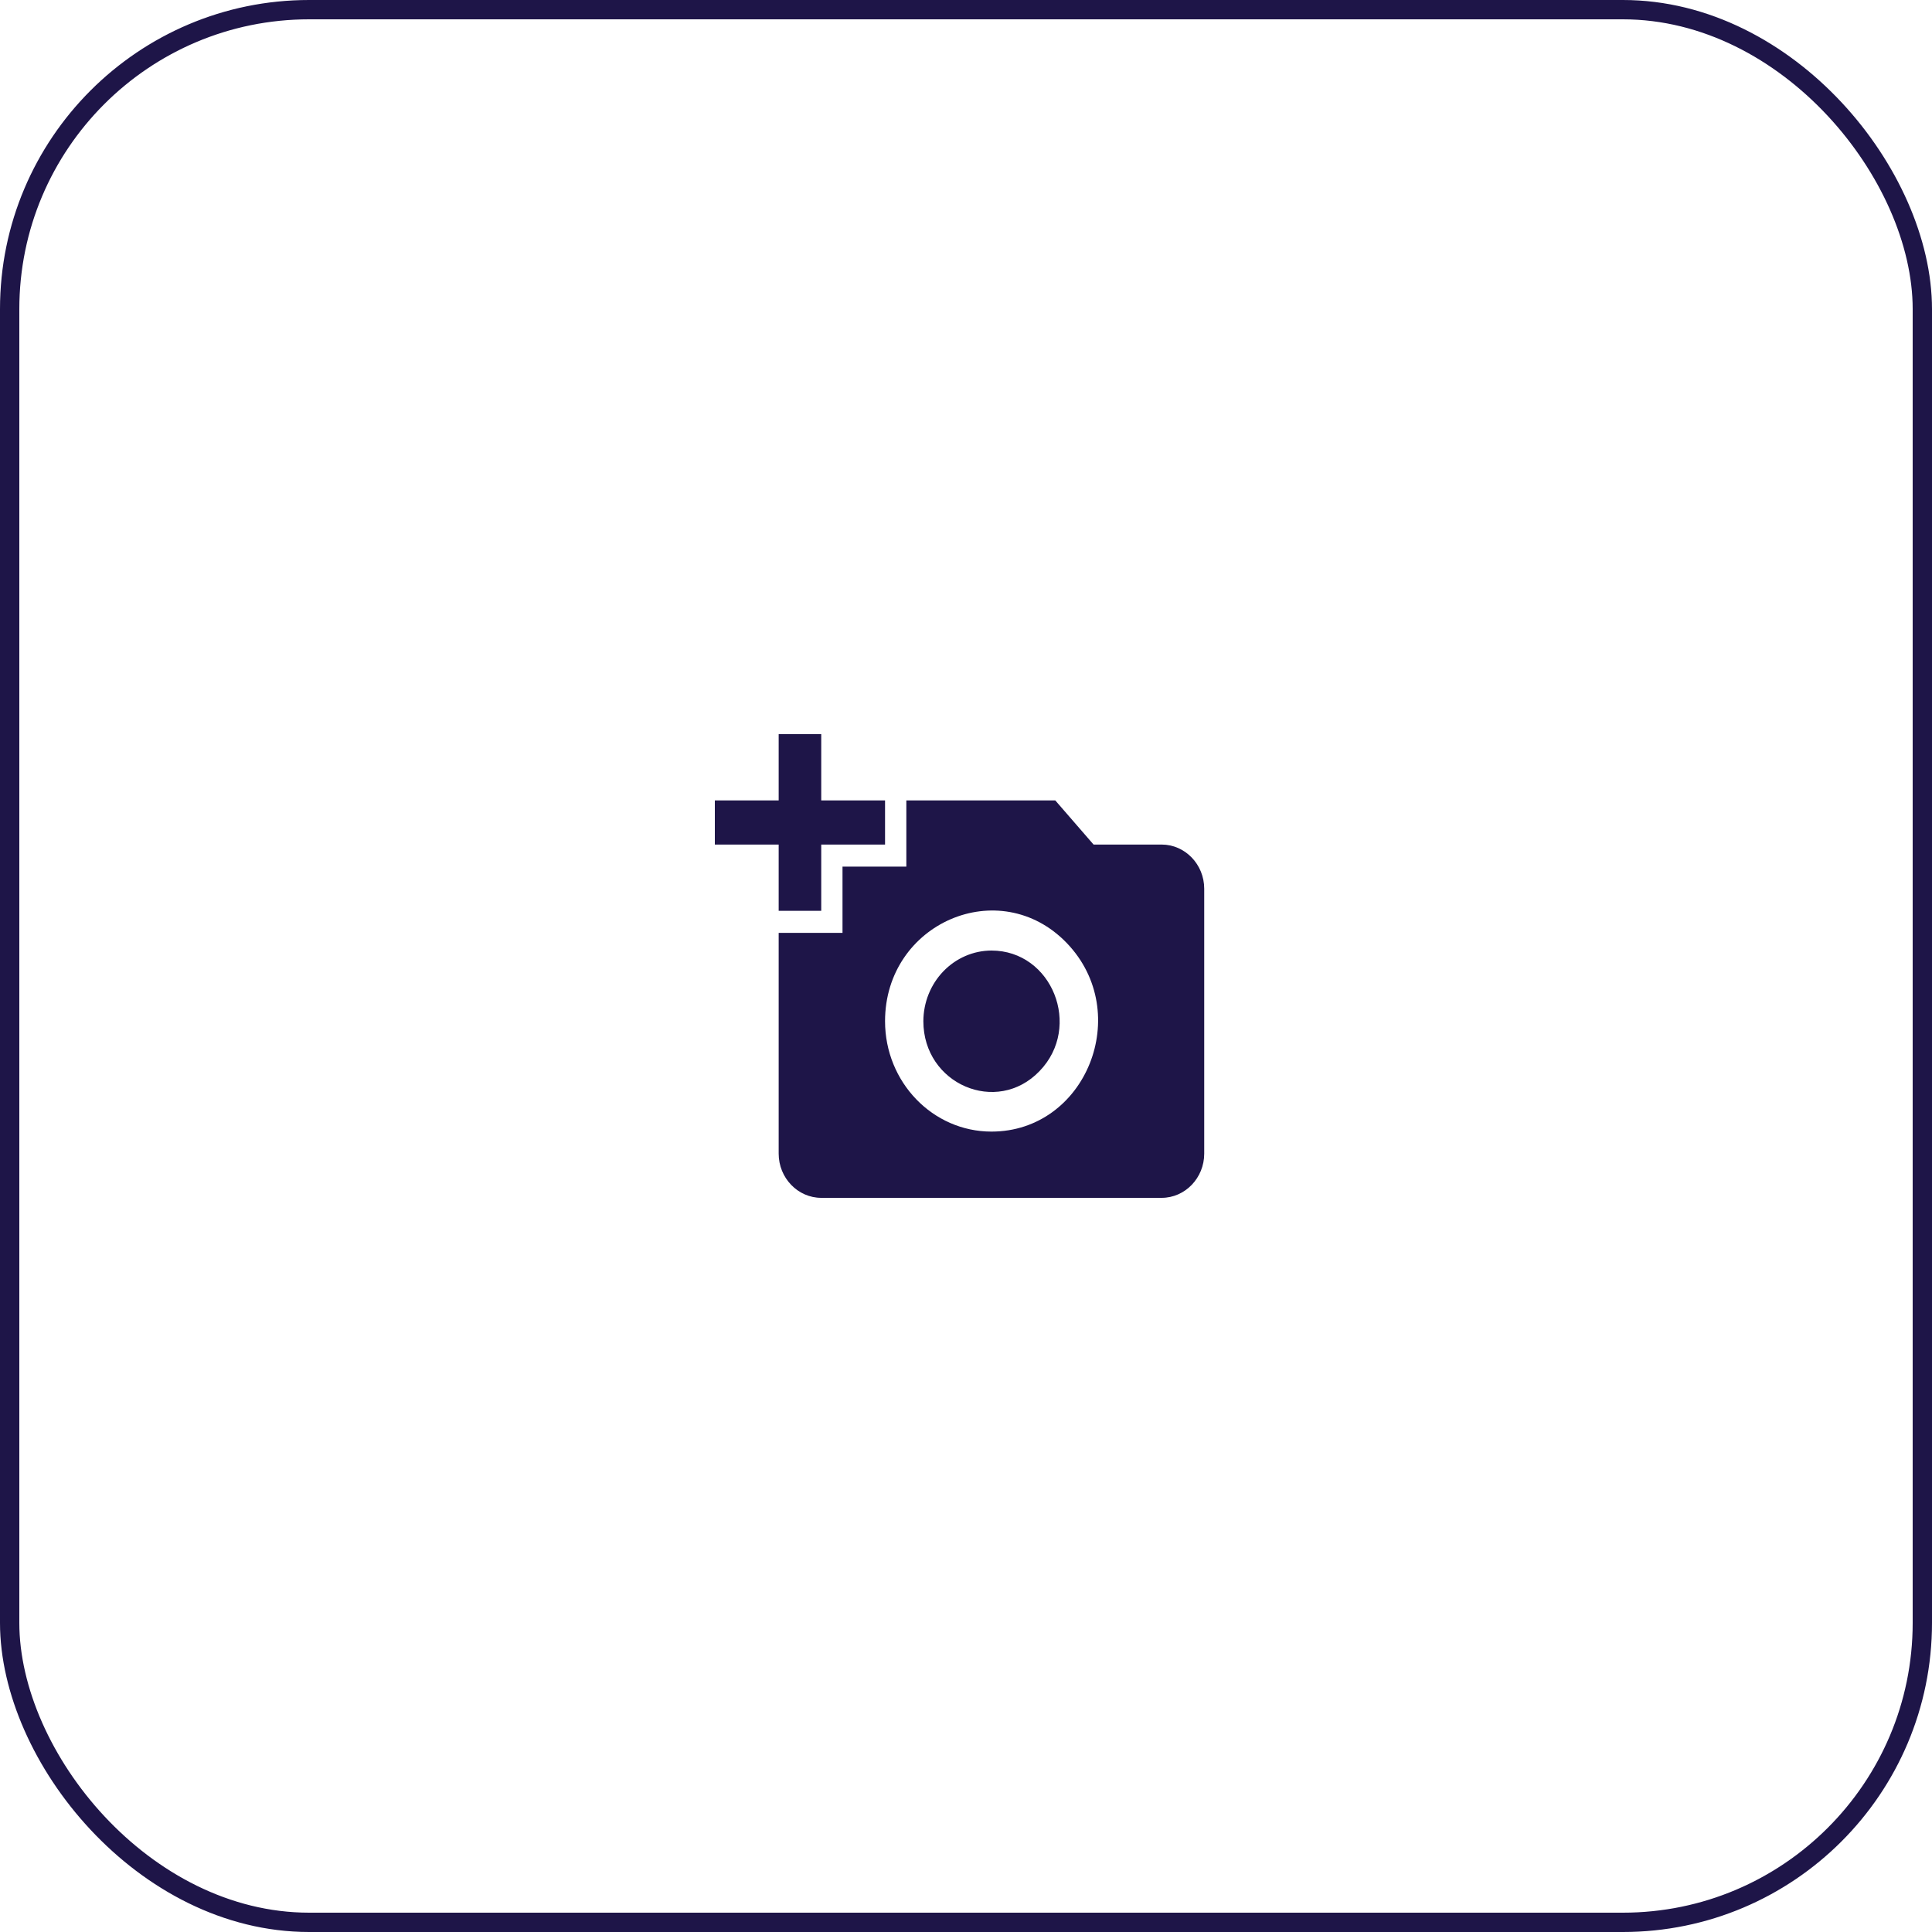 <svg width="100" height="100" viewBox="0 0 100 100" fill="none" xmlns="http://www.w3.org/2000/svg">
<rect x="0.5" y="0.5" width="99" height="99" rx="15.5" stroke="#1E1548"/>
<path d="M40.304 41.429V38H42.507V41.429H45.81V43.714H42.507V47.143H40.304V43.714H37V41.429M43.608 48.286V44.857H46.912V41.429H54.621L56.603 43.714H60.127C61.339 43.714 62.33 44.743 62.33 46V59.714C62.33 60.971 61.339 62 60.127 62H42.507C41.295 62 40.304 60.971 40.304 59.714V48.286M51.317 58.571C56.218 58.571 58.685 52.423 55.216 48.811C51.746 45.211 45.81 47.771 45.81 52.857C45.81 56.011 48.277 58.571 51.317 58.571ZM47.793 52.857C47.793 56.114 51.592 57.749 53.806 55.44C56.031 53.143 54.456 49.2 51.317 49.2C50.383 49.203 49.489 49.589 48.828 50.275C48.168 50.96 47.796 51.888 47.793 52.857Z" fill="#1E1548"/>
</svg>
